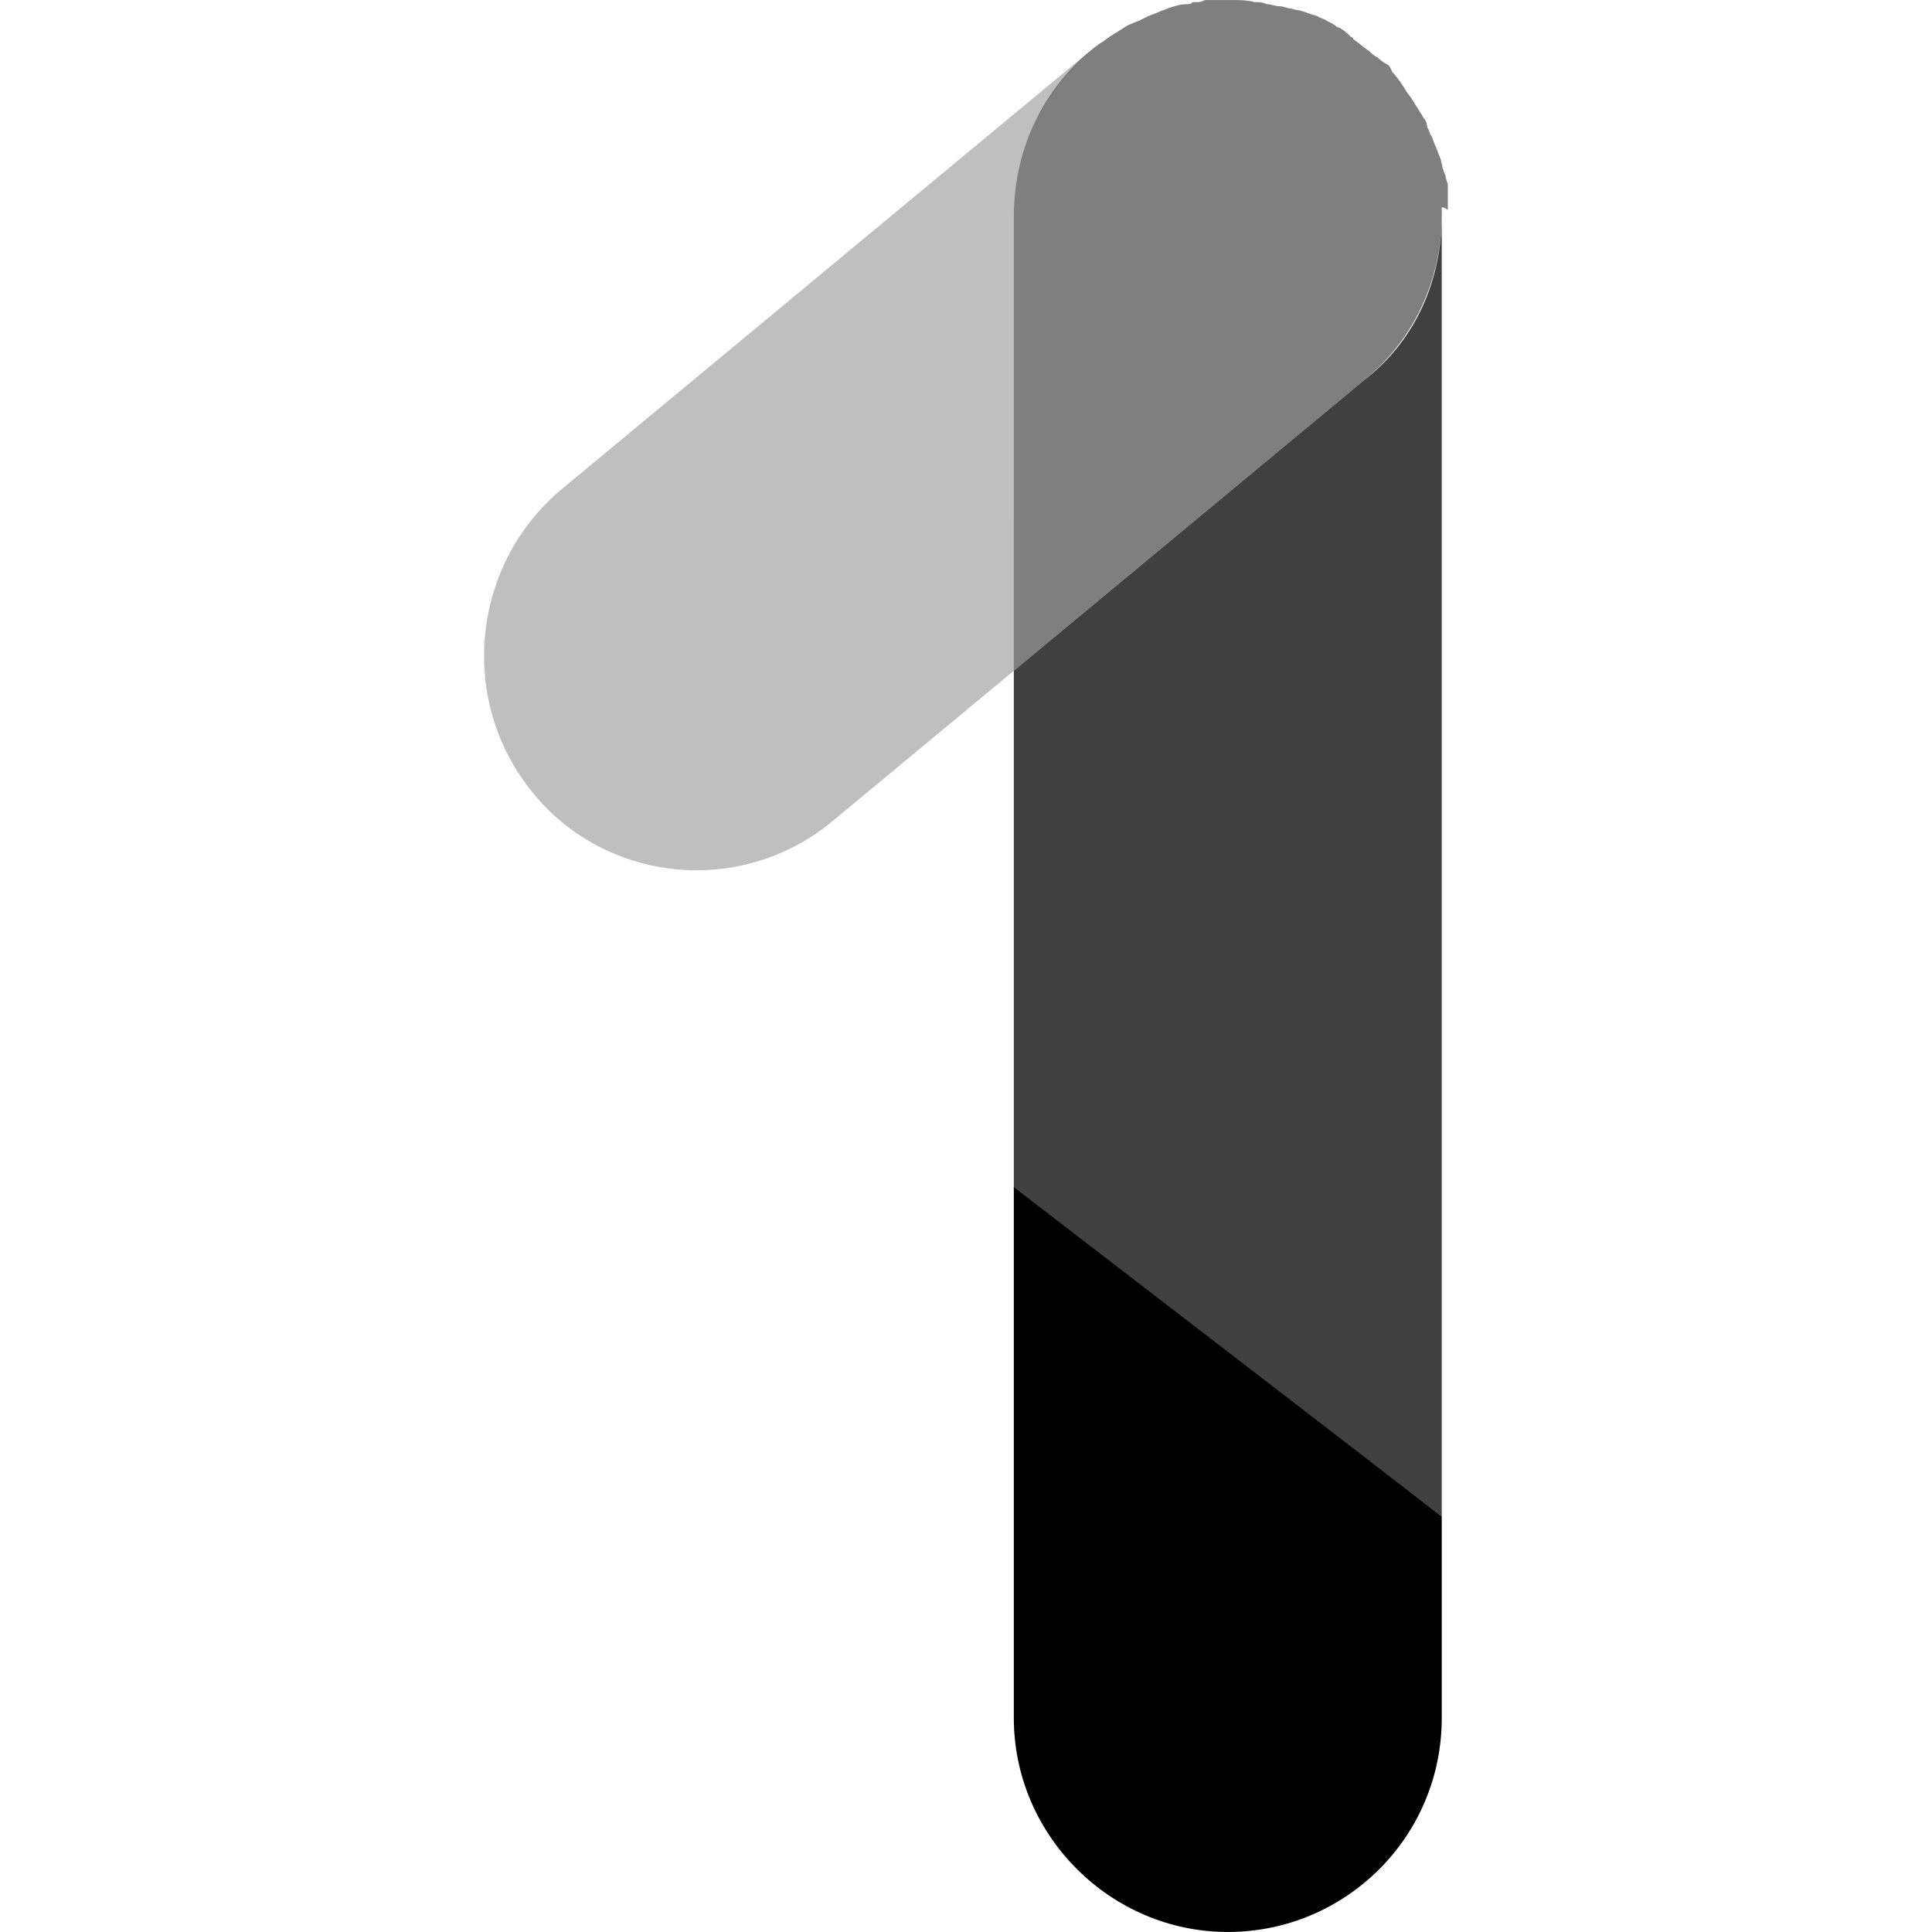 <svg id="vector" xmlns="http://www.w3.org/2000/svg" width="72" height="72" viewBox="0 0 72 72"><path fill="#000" d="m53.73,56.511l0,7.514c0,4.447 -3.604,7.974 -7.974,7.974 -4.371,0 -7.974,-3.604 -7.974,-7.974L37.782,44.243Z" id="path_0"/><path fill="#000" d="m53.73,8.051l0,48.46L37.782,44.319L37.782,24.997l13.035,-10.812c1.994,-1.534 2.914,-3.834 2.914,-6.134z" fill-opacity="0.75" id="path_1"/><path fill="#000" d="m53.73,7.744c0,0.077 0,0.153 0,0.307 0,2.3 -0.997,4.601 -2.914,6.134l-13.035,10.812L37.782,8.051c0,-2.607 1.227,-4.984 3.22,-6.441 0.153,-0.077 0.307,-0.23 0.46,-0.307 0.077,-0.077 0.153,-0.077 0.23,-0.153 0.153,-0.077 0.23,-0.153 0.383,-0.23l0.383,-0.153 0.307,-0.153c0.153,-0.077 0.23,-0.077 0.383,-0.153 0.153,-0.077 0.23,-0.077 0.383,-0.153 0.23,-0.077 0.46,-0.153 0.69,-0.153 0.077,0 0.153,0 0.23,-0.077 0.077,0 0.077,0 0.153,0 0.077,0 0.153,0 0.307,-0.077 0.077,0 0.23,0 0.307,0 0.077,0 0.153,0 0.307,0 0.153,0 0.23,0 0.383,0l0,0c0.307,0 0.537,0 0.843,0.077 0.153,0 0.307,0 0.46,0.077 0.153,0 0.307,0.077 0.46,0.077 0.153,0 0.307,0.077 0.383,0.077 0.077,0 0.23,0.077 0.383,0.077 0.23,0.077 0.46,0.153 0.69,0.23 0.077,0.077 0.23,0.077 0.307,0.153 0.153,0.077 0.307,0.153 0.383,0.23 0.23,0.077 0.383,0.23 0.537,0.383 0,0 0.077,0 0.077,0.077 0.23,0.153 0.383,0.307 0.613,0.46 0.077,0.077 0.153,0.153 0.307,0.23l0,0c0.077,0.077 0.153,0.153 0.307,0.23 0.153,0.077 0.153,0.153 0.23,0.307 0.153,0.153 0.307,0.383 0.46,0.613 0.077,0.153 0.23,0.307 0.307,0.46 0.077,0.077 0.077,0.153 0.153,0.23 0.077,0.153 0.153,0.23 0.23,0.383 0.077,0.077 0.153,0.23 0.153,0.383 0.077,0.077 0.077,0.23 0.153,0.307 0.077,0.153 0.077,0.23 0.153,0.383 0.077,0.153 0.077,0.23 0.153,0.383 0.077,0.153 0.077,0.383 0.153,0.537 0,0.077 0.077,0.153 0.077,0.23 0,0.077 0.077,0.23 0.077,0.307 0,0.077 0,0.153 0,0.307 0,0.077 0,0.23 0,0.307 0,0.077 0,0.153 0,0.307 -0.23,-0.153 -0.23,-0.077 -0.23,-0.077z" fill-opacity="0.5" id="path_2"/><path fill="#000" d="m40.695,1.84c0.077,-0.077 0.23,-0.153 0.307,-0.23 -1.917,1.457 -3.22,3.757 -3.22,6.441l0,16.946l-6.748,5.597c-1.457,1.227 -3.297,1.84 -5.061,1.84 -2.3,0 -4.601,-0.997 -6.134,-2.914 -2.76,-3.374 -2.3,-8.435 1.073,-11.272z" fill-opacity="0.25" id="path_3"/></svg>